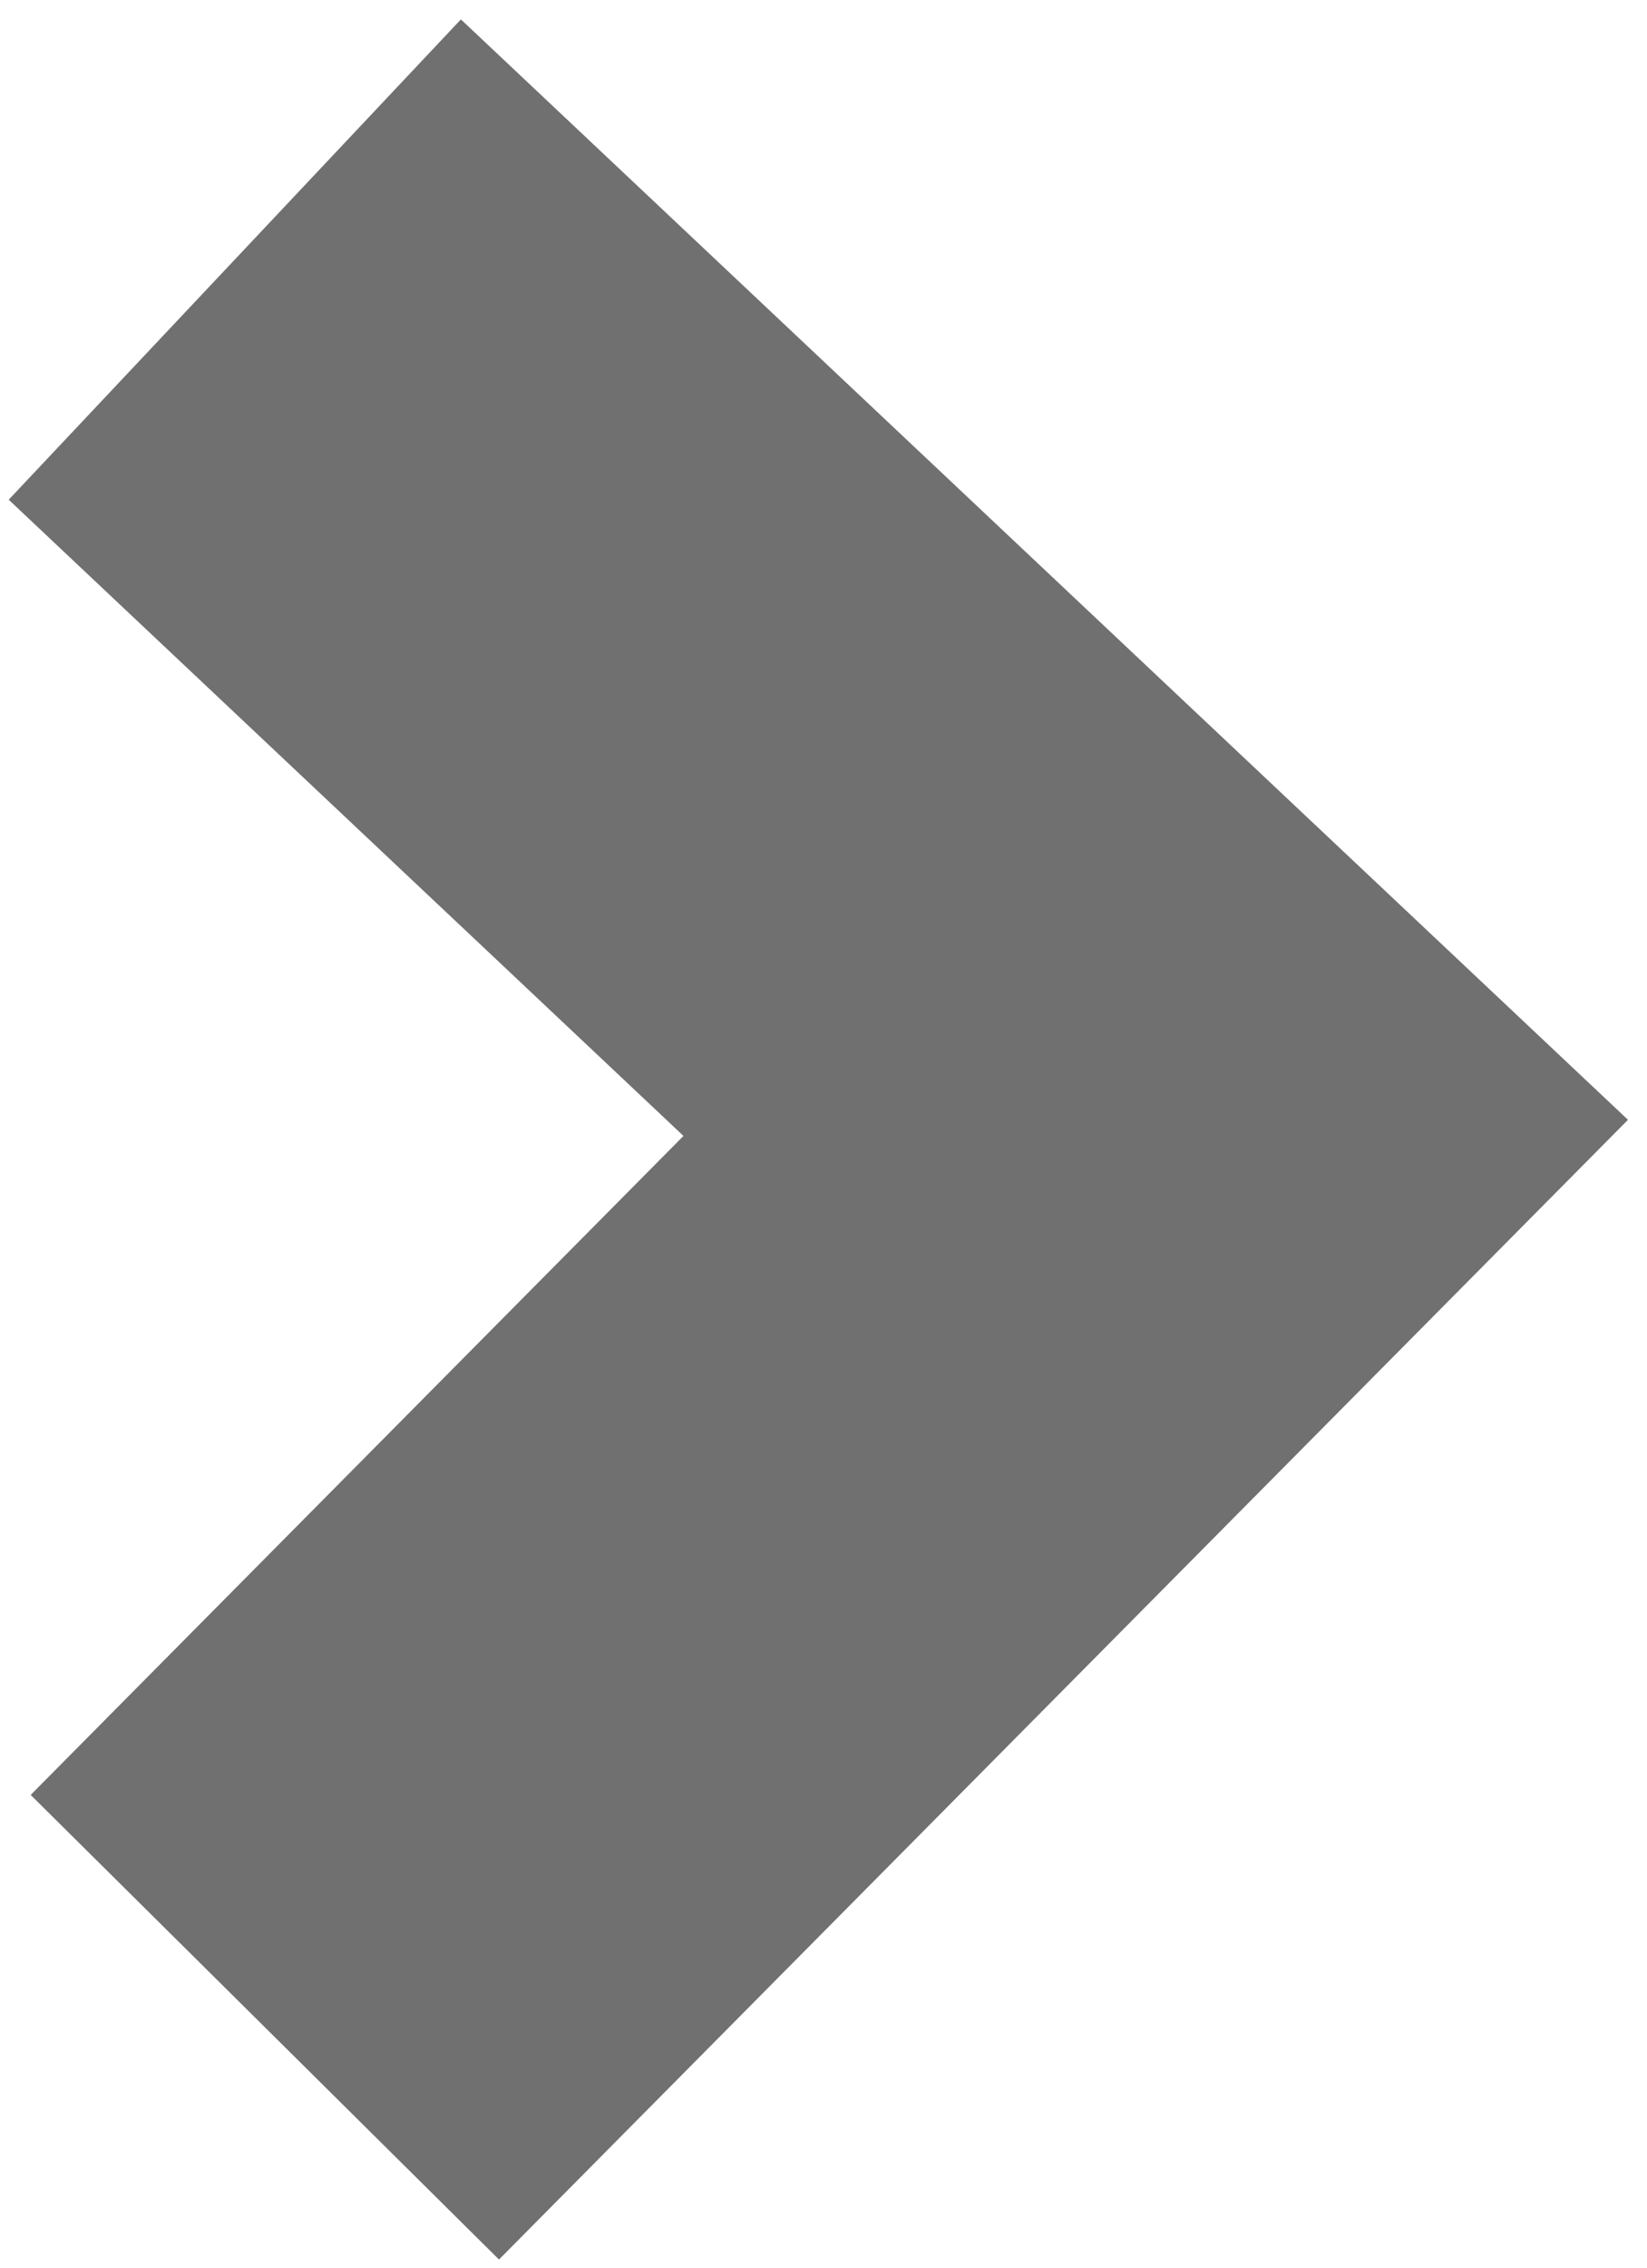 <svg xmlns="http://www.w3.org/2000/svg" viewBox="0 0 7.494 10.312">
  <defs>
    <style>
      .cls-1 {
        fill: none;
        stroke: #707070;
        stroke-width: 3px;
      }
    </style>
  </defs>
  <path id="Tracé_16" data-name="Tracé 16" class="cls-1" d="M4.122,0,0,4.019,4.122,8.037" transform="matrix(-1, 0.017, -0.017, -1, 5.327, 9.147)"/>
</svg>
